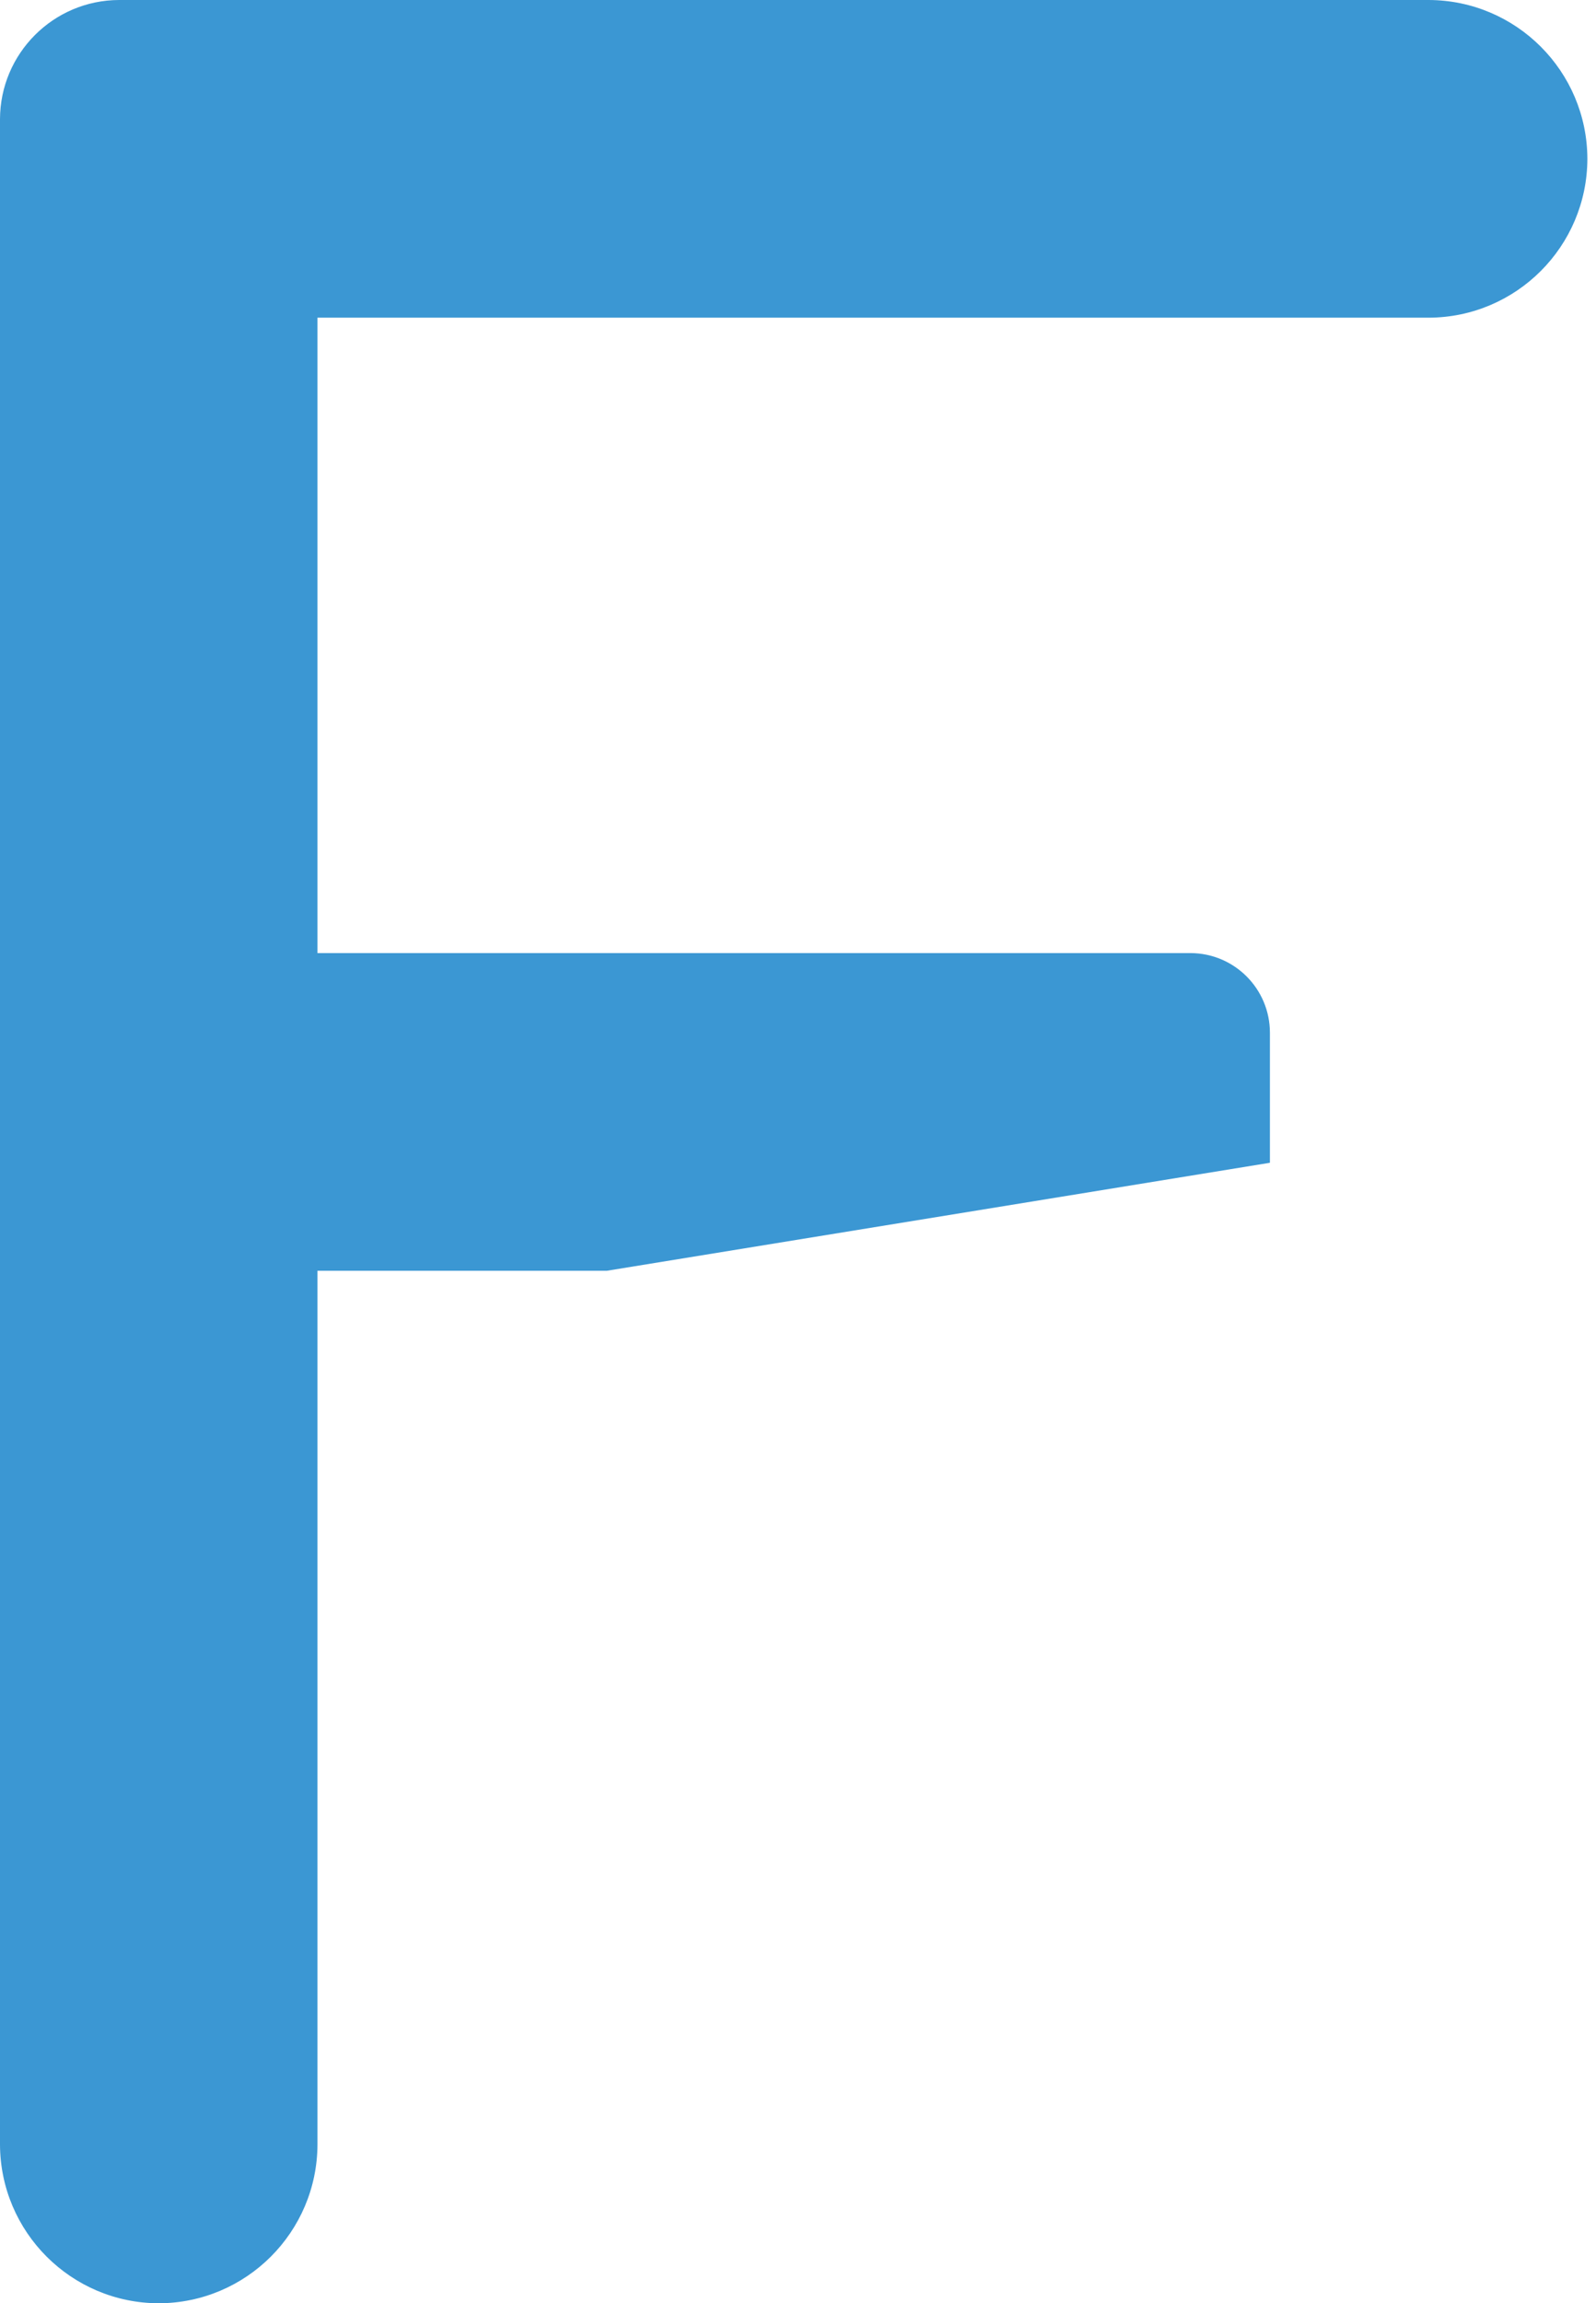 <svg width="147" height="212" viewBox="0 0 147 212" fill="none" xmlns="http://www.w3.org/2000/svg">
  <path d="M116.966 107.024V95.034C116.953 91.002 113.688 87.736 109.655 87.725H29.241V29.241H131.586C139.651 29.217 146.183 22.686 146.206 14.62C146.183 6.555 139.651 0.024 131.586 0H10.966C4.917 0.018 0.018 4.917 0 10.966V197.38C0.024 205.445 6.555 211.976 14.62 212C22.686 211.976 29.217 205.445 29.241 197.38V116.966H55.887L116.966 107.024Z" fill="#3B97D3"/>
</svg>
